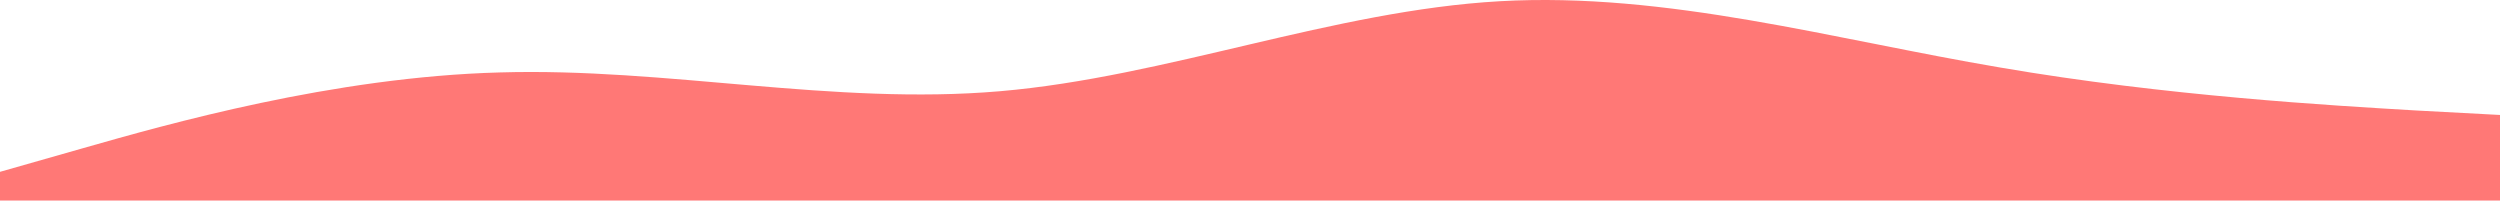 <svg width="1920" height="154" viewBox="0 0 1920 154" fill="none" xmlns="http://www.w3.org/2000/svg">
<path fill-rule="evenodd" clip-rule="evenodd" d="M0 131.97L64 113.738C128 95.507 256 59.044 384 55.625C512 51.827 640 81.073 768 70.058C896 59.044 1024 8.147 1152 0.93C1280 -6.286 1408 30.177 1536 51.827C1664 73.857 1792 81.073 1856 84.872L1920 88.29V154H1856C1792 154 1664 154 1536 154C1408 154 1280 154 1152 154C1024 154 896 154 768 154C640 154 512 154 384 154C256 154 128 154 64 154H0V131.97Z" fill="#FF7876"/>
</svg>
